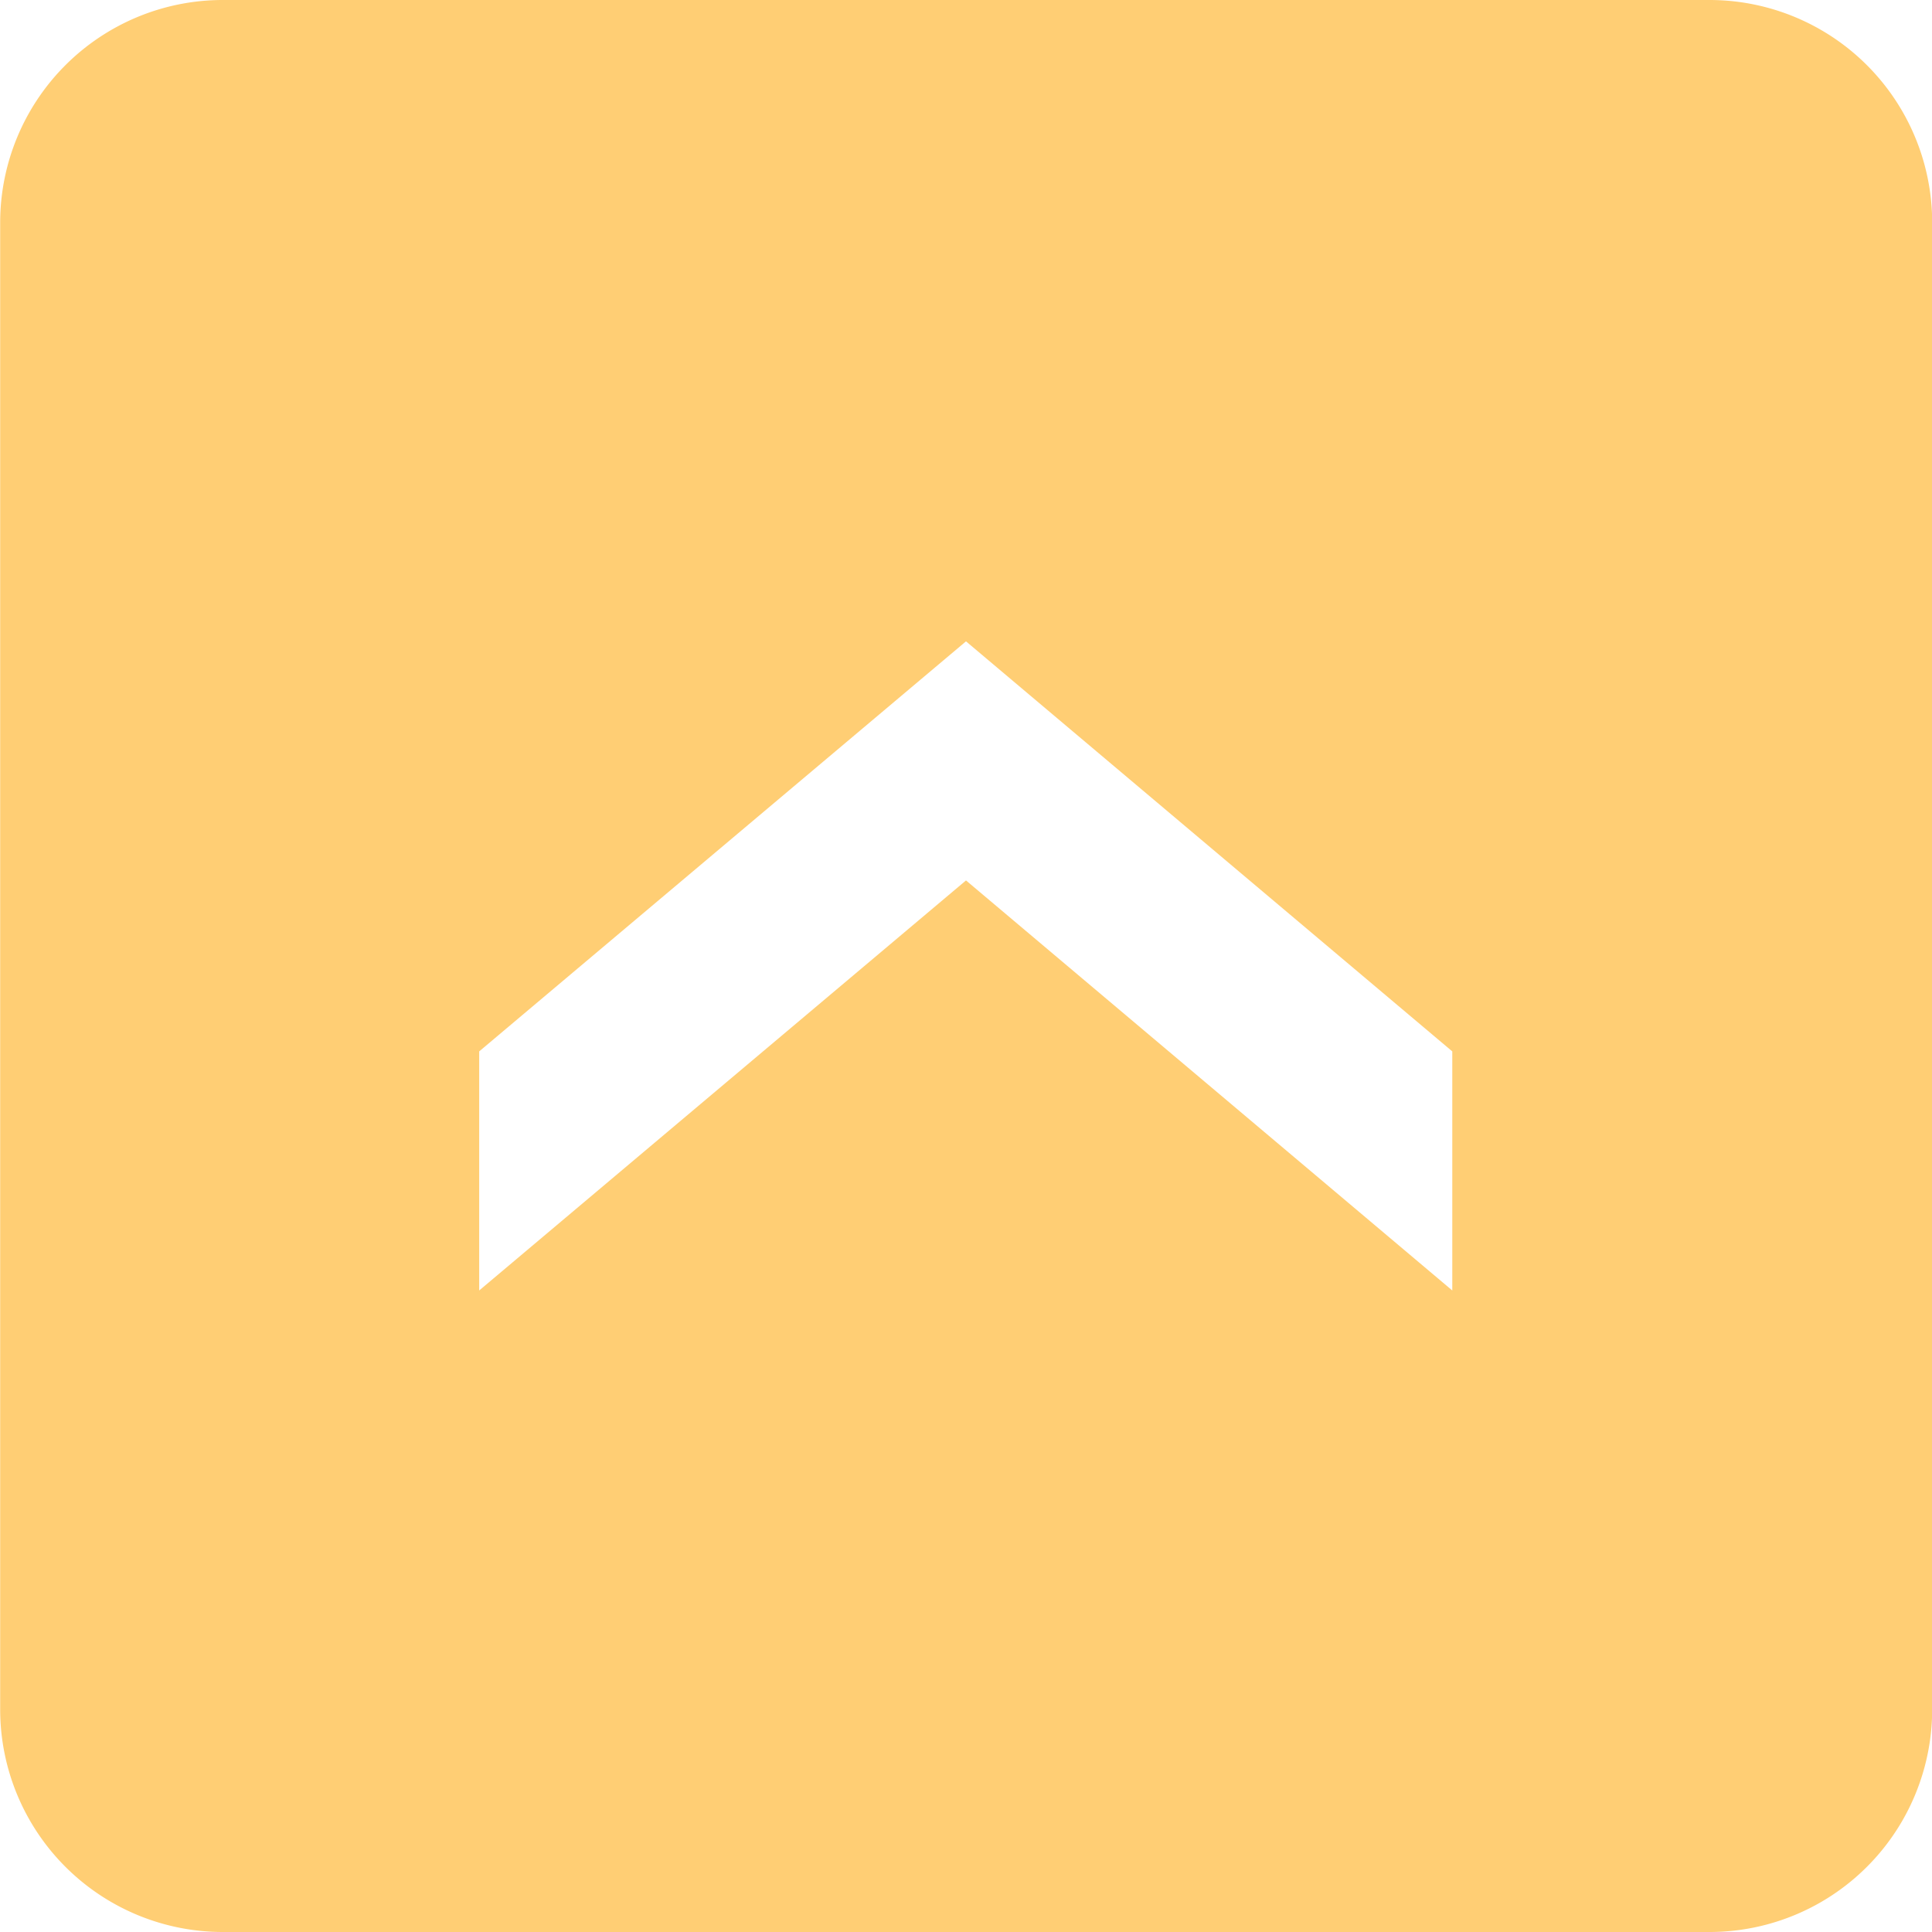 <svg id="Layer_1" data-name="Layer 1" xmlns="http://www.w3.org/2000/svg" width="111.76" height="111.76" viewBox="0 0 111.76 111.76"><defs><style>.cls-1{fill:#ffce74;}</style></defs><title>back-to-top--yellow</title><path class="cls-1" d="M98.87,0h-86A12.88,12.88,0,0,0,0,12.88H0v86a12.88,12.88,0,0,0,12.88,12.88h86a12.88,12.88,0,0,0,12.88-12.88h0v-86A12.88,12.88,0,0,0,98.87,0ZM84,74.65,55.87,50.93,27.71,74.65V60.82L55.87,37.1,84,60.82Z" transform="translate(0.01)"/></svg>